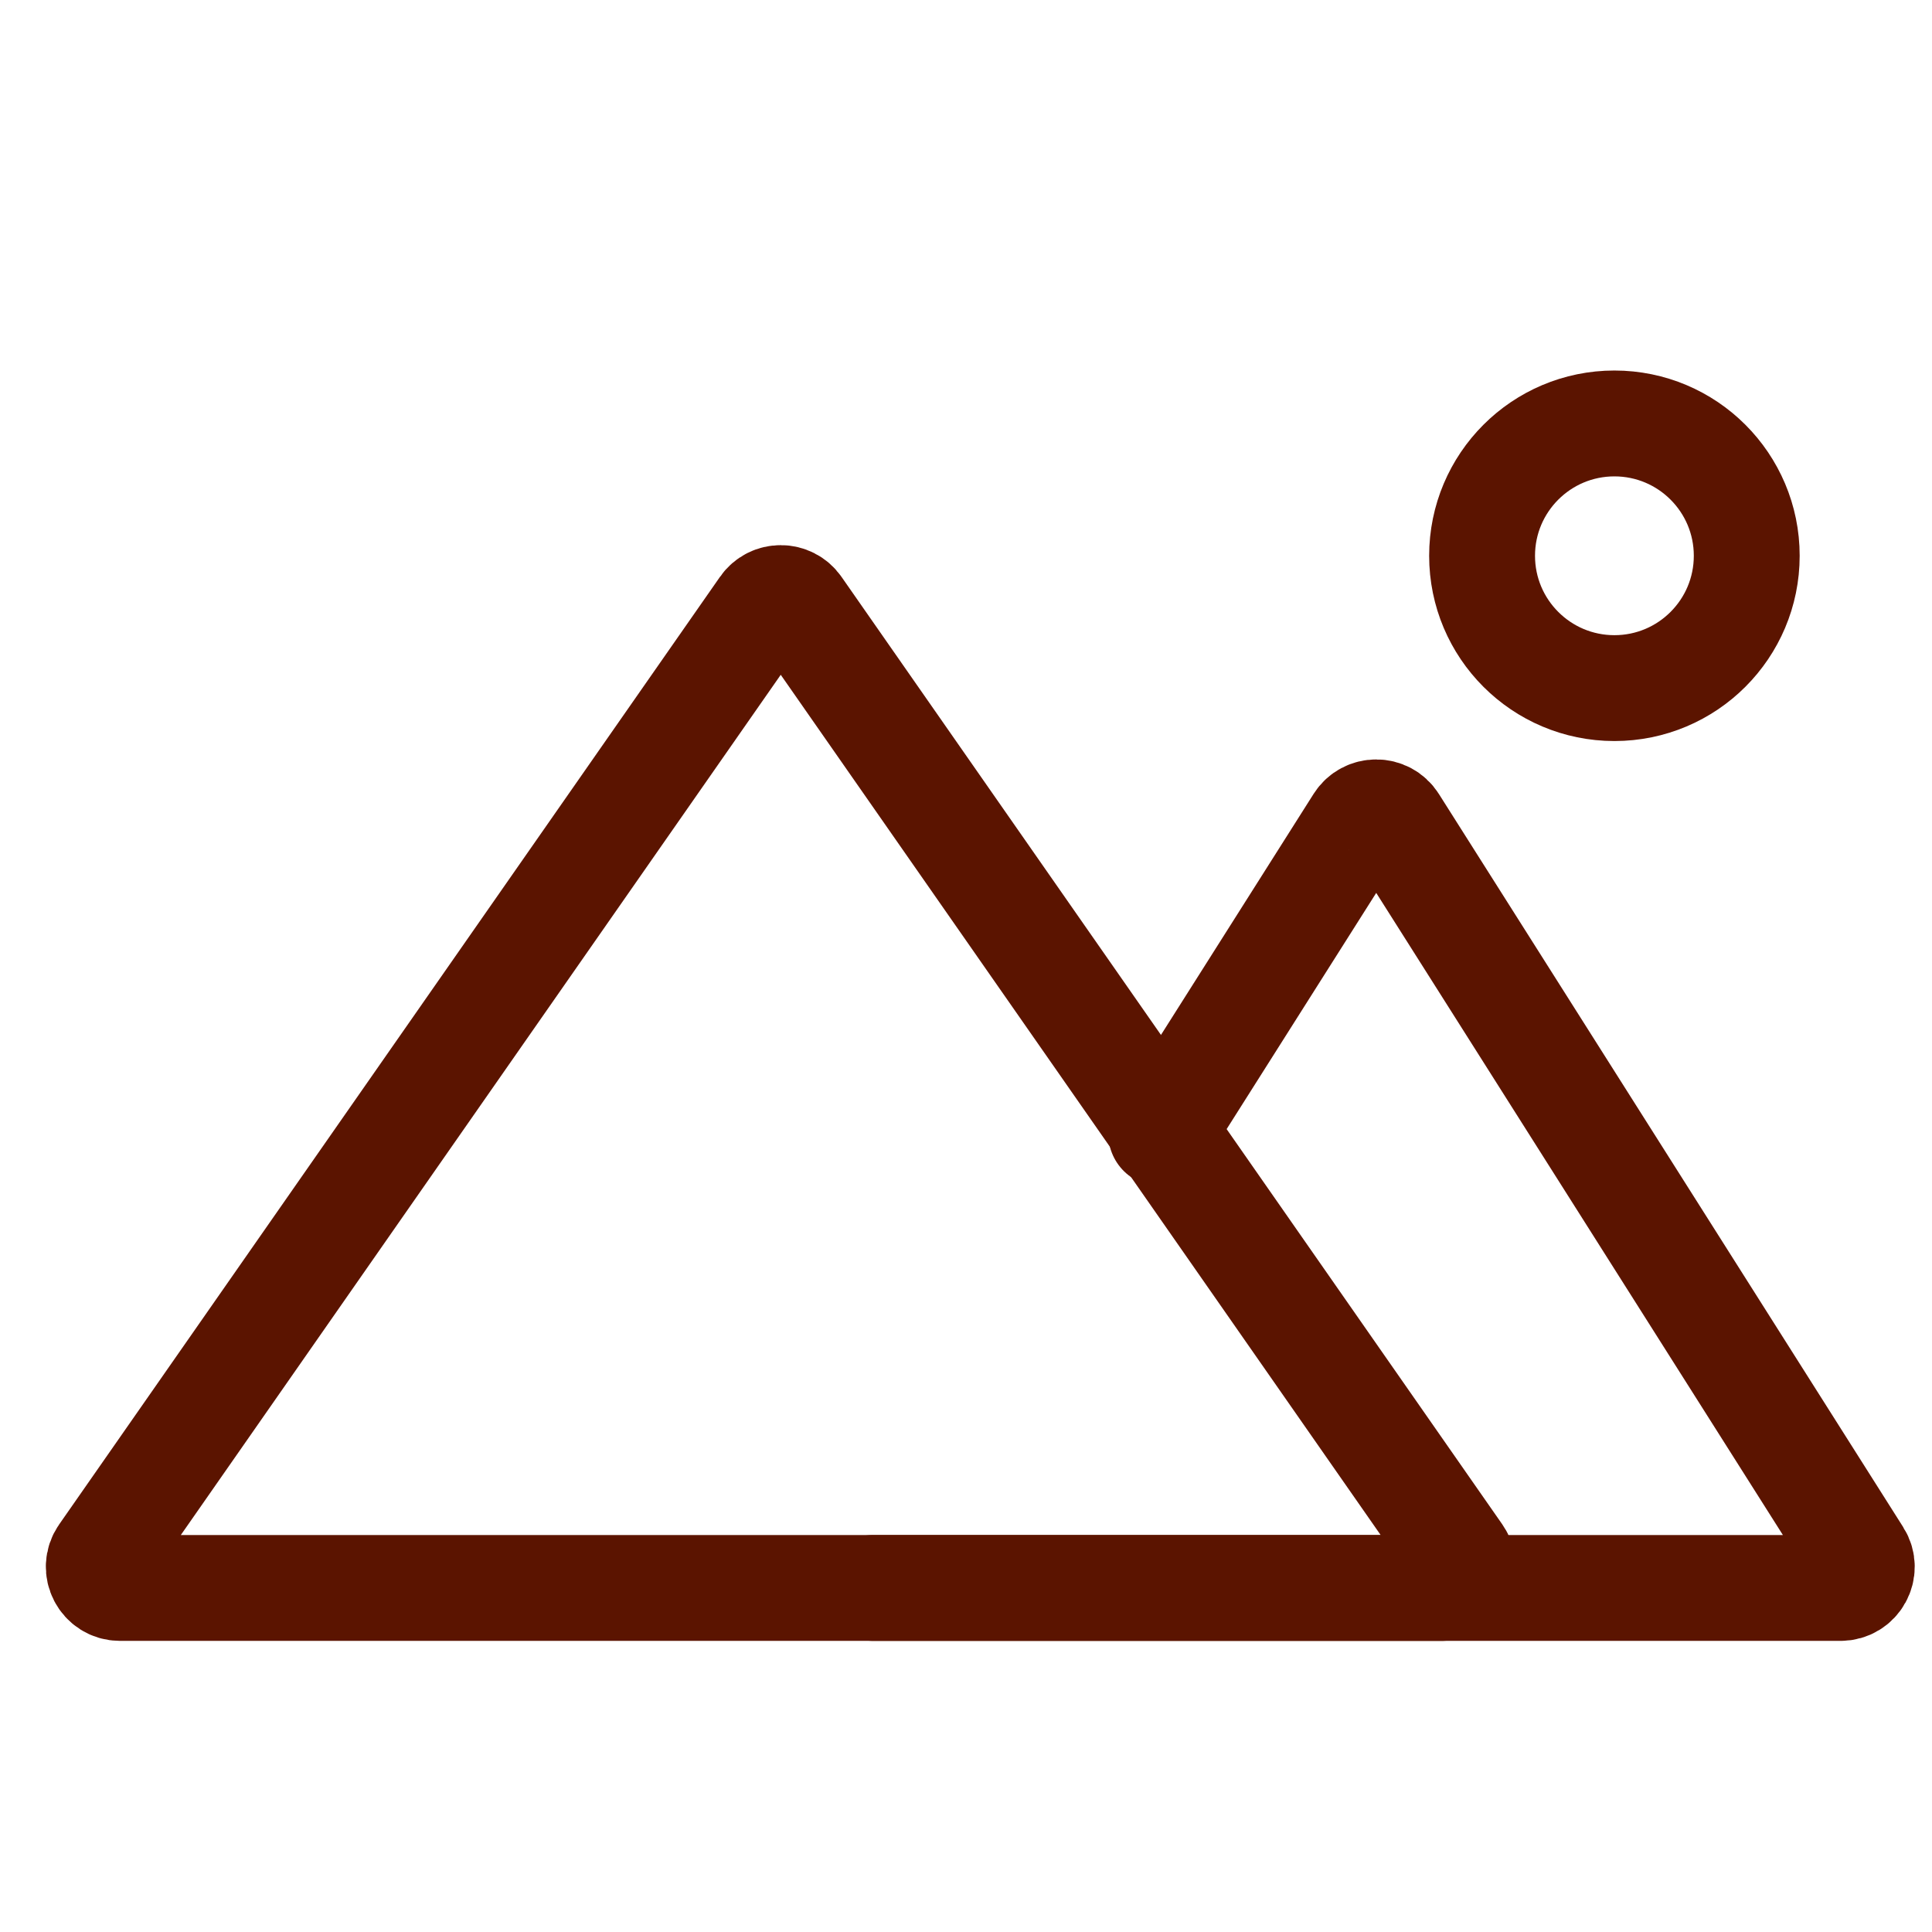 <svg width="73" height="73" viewBox="0 0 73 73" fill="none" xmlns="http://www.w3.org/2000/svg">
<circle cx="61" cy="21" r="5" stroke="#5B1400" stroke-width="4" stroke-linecap="round"/>
<path d="M4.533 60H54.467C55.113 60 55.493 59.273 55.123 58.742L30.156 22.941C29.838 22.484 29.162 22.484 28.844 22.941L3.877 58.742C3.507 59.273 3.887 60 4.533 60Z" stroke="#5B1400" stroke-width="4" stroke-linecap="round"/>
<path d="M33 60H69.546C70.177 60 70.56 59.305 70.222 58.772L52.676 31.067C52.362 30.571 51.638 30.571 51.324 31.067L43.874 42.831" stroke="#5B1400" stroke-width="4" stroke-linecap="round"/>
</svg>
